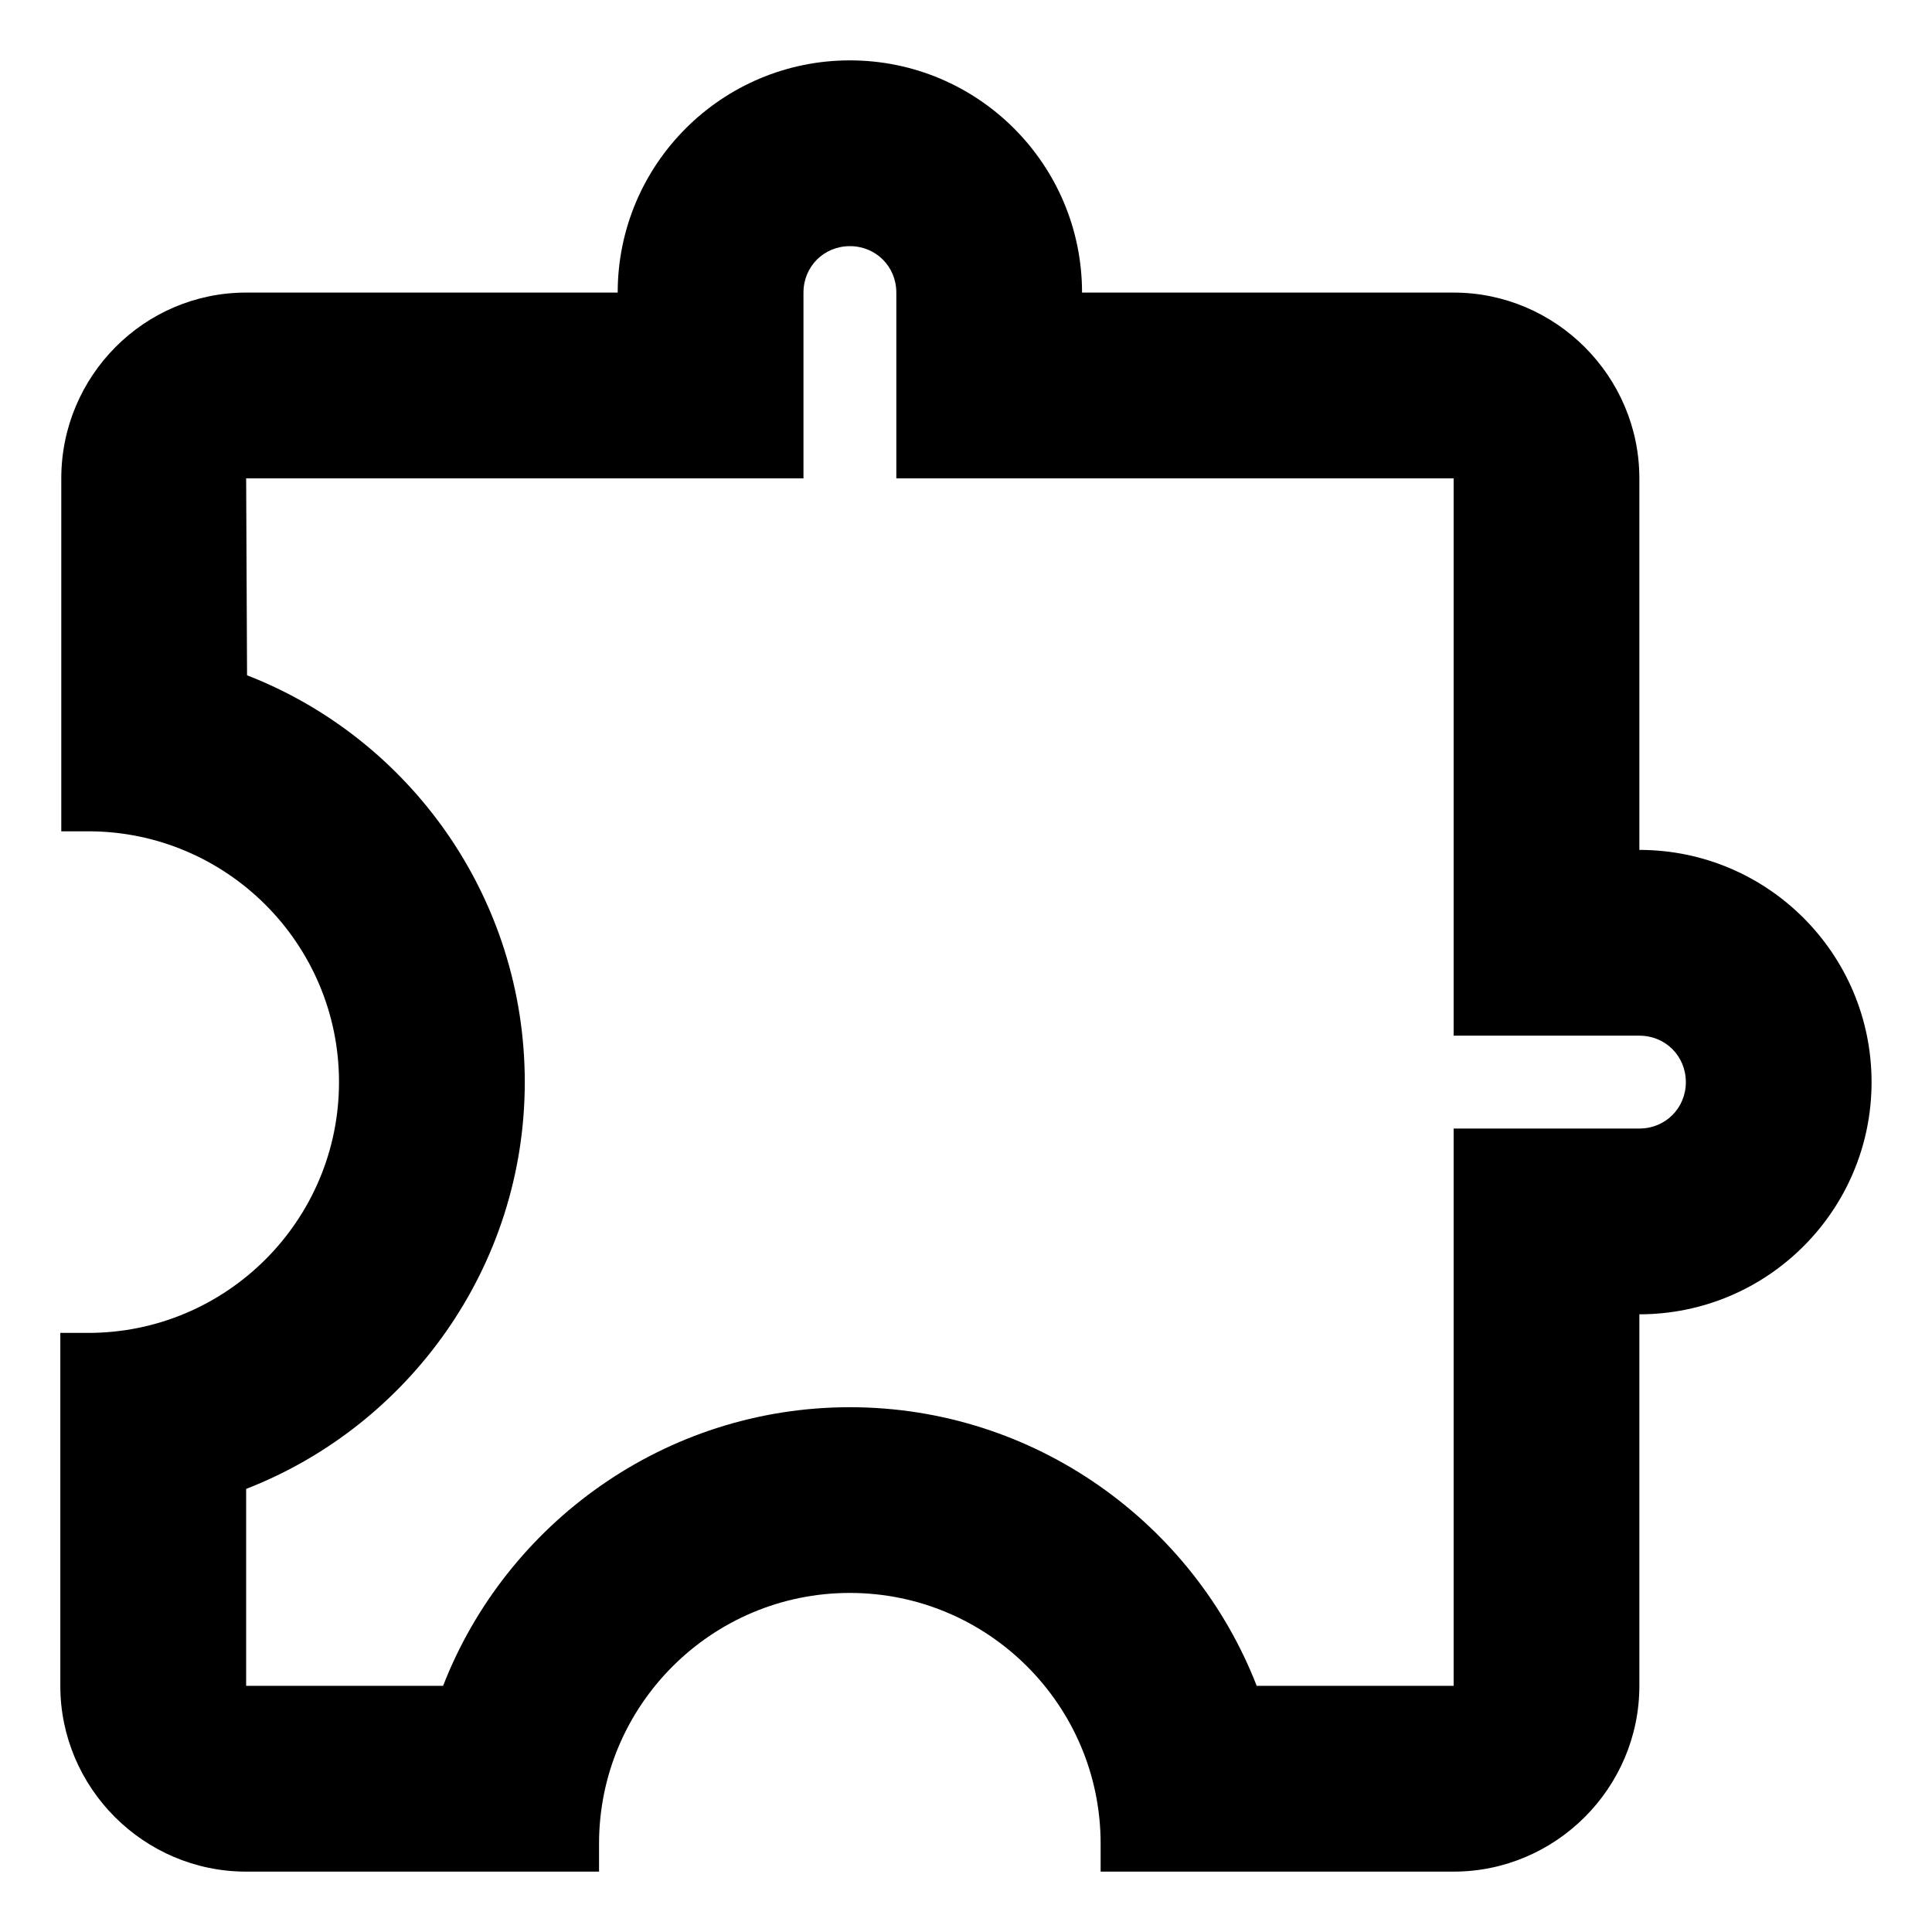 <svg  xmlns="http://www.w3.org/2000/svg" viewBox="0 0 32 32">
    <path d="M14.077 4.077c0.431 0 0.769 0.338 0.769 0.769v3.077h9.231v9.231h3.077c0.431 0 0.769 0.338 0.769 0.769s-0.338 0.769-0.769 0.769h-3.077v9.231h-3.262c-1.046-2.692-3.677-4.615-6.738-4.615s-5.692 1.923-6.738 4.615h-3.262v-3.262c2.692-1.046 4.615-3.677 4.615-6.738s-1.908-5.692-4.6-6.738l-0.015-3.262h9.231v-3.077c0-0.431 0.338-0.769 0.769-0.769zM14.077 1c-2.123 0-3.846 1.723-3.846 3.846h-6.154c-1.692 0-3.062 1.385-3.062 3.077v5.846h0.446c2.292 0 4.154 1.862 4.154 4.154s-1.862 4.154-4.154 4.154h-0.462v5.846c0 1.692 1.385 3.077 3.077 3.077h5.846v-0.462c0-2.292 1.862-4.154 4.154-4.154s4.154 1.862 4.154 4.154v0.462h5.846c1.692 0 3.077-1.385 3.077-3.077v-6.154c2.123 0 3.846-1.723 3.846-3.846s-1.723-3.846-3.846-3.846v-6.154c0-1.692-1.385-3.077-3.077-3.077h-6.154c0-2.123-1.723-3.846-3.846-3.846z"></path>
  </svg>